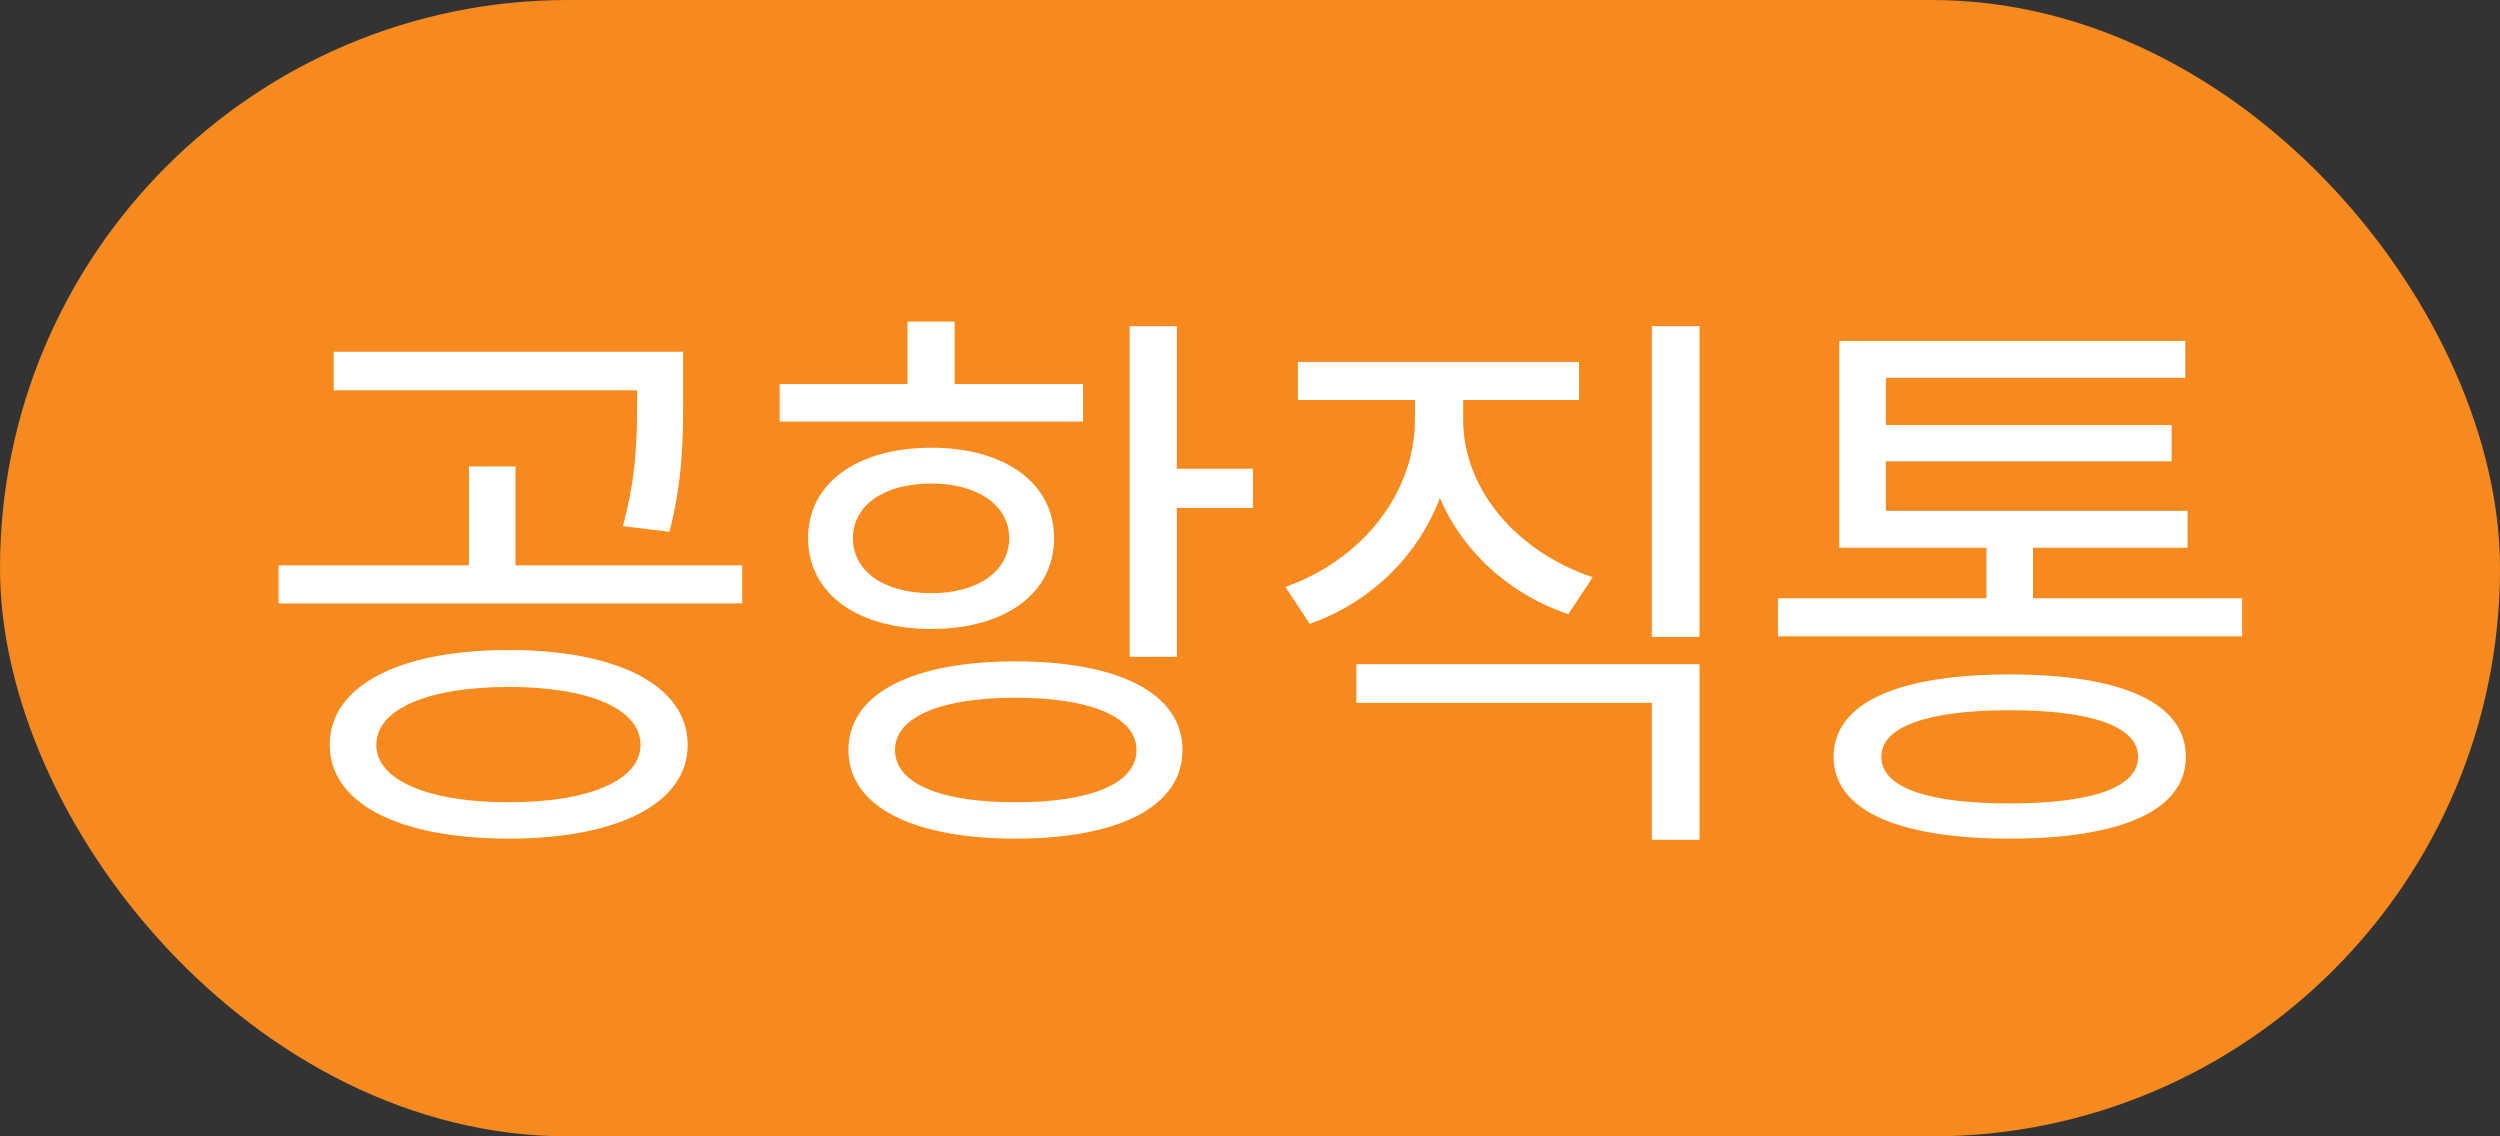 <svg width="44" height="20" viewBox="0 0 44 20" fill="none" xmlns="http://www.w3.org/2000/svg">
<rect x="0" y="0" width="44" height="20" fill="#333333" stroke="none"/>
<rect width="44" height="20" rx="10" fill="#F68A1E"/>
<path d="M8.953 11.44C7.023 11.44 5.803 12.07 5.803 13.11C5.803 14.14 7.023 14.76 8.953 14.76C10.873 14.76 12.103 14.14 12.103 13.11C12.103 12.07 10.873 11.44 8.953 11.44ZM8.953 12.09C10.373 12.09 11.273 12.48 11.273 13.11C11.273 13.73 10.373 14.12 8.953 14.12C7.533 14.12 6.623 13.73 6.623 13.11C6.623 12.48 7.533 12.09 8.953 12.09ZM5.873 6.19V6.87H11.693V6.19H5.873ZM4.903 9.95V10.62H13.063V9.95H4.903ZM8.253 8.21V10.14H9.073V8.21H8.253ZM11.213 6.19V6.96C11.213 7.67 11.213 8.33 10.963 9.26L11.783 9.36C12.023 8.42 12.023 7.69 12.023 6.96V6.19H11.213ZM19.882 5.74V11.56H20.712V5.74H19.882ZM20.482 8.25V8.94H22.052V8.25H20.482ZM17.872 11.64C16.052 11.64 14.932 12.21 14.932 13.2C14.932 14.19 16.052 14.76 17.872 14.76C19.702 14.76 20.812 14.19 20.812 13.2C20.812 12.21 19.702 11.64 17.872 11.64ZM17.872 12.28C19.202 12.28 20.002 12.62 20.002 13.2C20.002 13.79 19.202 14.12 17.872 14.12C16.552 14.12 15.752 13.79 15.752 13.2C15.752 12.62 16.552 12.28 17.872 12.28ZM13.722 6.76V7.42H19.062V6.76H13.722ZM16.392 7.88C15.092 7.88 14.222 8.5 14.222 9.47C14.222 10.45 15.092 11.07 16.392 11.07C17.682 11.07 18.552 10.45 18.552 9.47C18.552 8.5 17.682 7.88 16.392 7.88ZM16.392 8.51C17.202 8.51 17.762 8.89 17.762 9.47C17.762 10.06 17.202 10.44 16.392 10.44C15.562 10.44 15.012 10.06 15.012 9.47C15.012 8.89 15.562 8.51 16.392 8.51ZM15.972 5.66V7.13H16.802V5.66H15.972ZM24.902 6.67V7.39C24.902 8.67 23.982 9.85 22.622 10.33L23.052 10.98C24.572 10.44 25.592 9.05 25.592 7.39V6.67H24.902ZM25.062 6.67V7.39C25.062 8.97 26.102 10.3 27.602 10.81L28.032 10.16C26.692 9.71 25.752 8.61 25.752 7.39V6.67H25.062ZM29.072 5.74V11.21H29.912V5.74H29.072ZM23.872 11.69V12.37H29.072V14.78H29.912V11.69H23.872ZM22.842 6.37V7.04H27.792V6.37H22.842ZM31.291 10.53V11.2H39.461V10.53H31.291ZM34.961 9.36V10.81H35.781V9.36H34.961ZM32.371 8.99V9.64H38.501V8.99H32.371ZM32.371 6V9.34H33.191V6.65H38.461V6H32.371ZM32.951 7.48V8.12H38.221V7.48H32.951ZM35.371 11.87C33.401 11.87 32.271 12.37 32.271 13.32C32.271 14.26 33.401 14.76 35.371 14.76C37.341 14.76 38.471 14.26 38.471 13.32C38.471 12.37 37.341 11.87 35.371 11.87ZM35.371 12.5C36.821 12.5 37.631 12.79 37.631 13.32C37.631 13.86 36.821 14.14 35.371 14.14C33.921 14.14 33.111 13.86 33.111 13.32C33.111 12.79 33.921 12.5 35.371 12.5Z" fill="white"/>
</svg>
